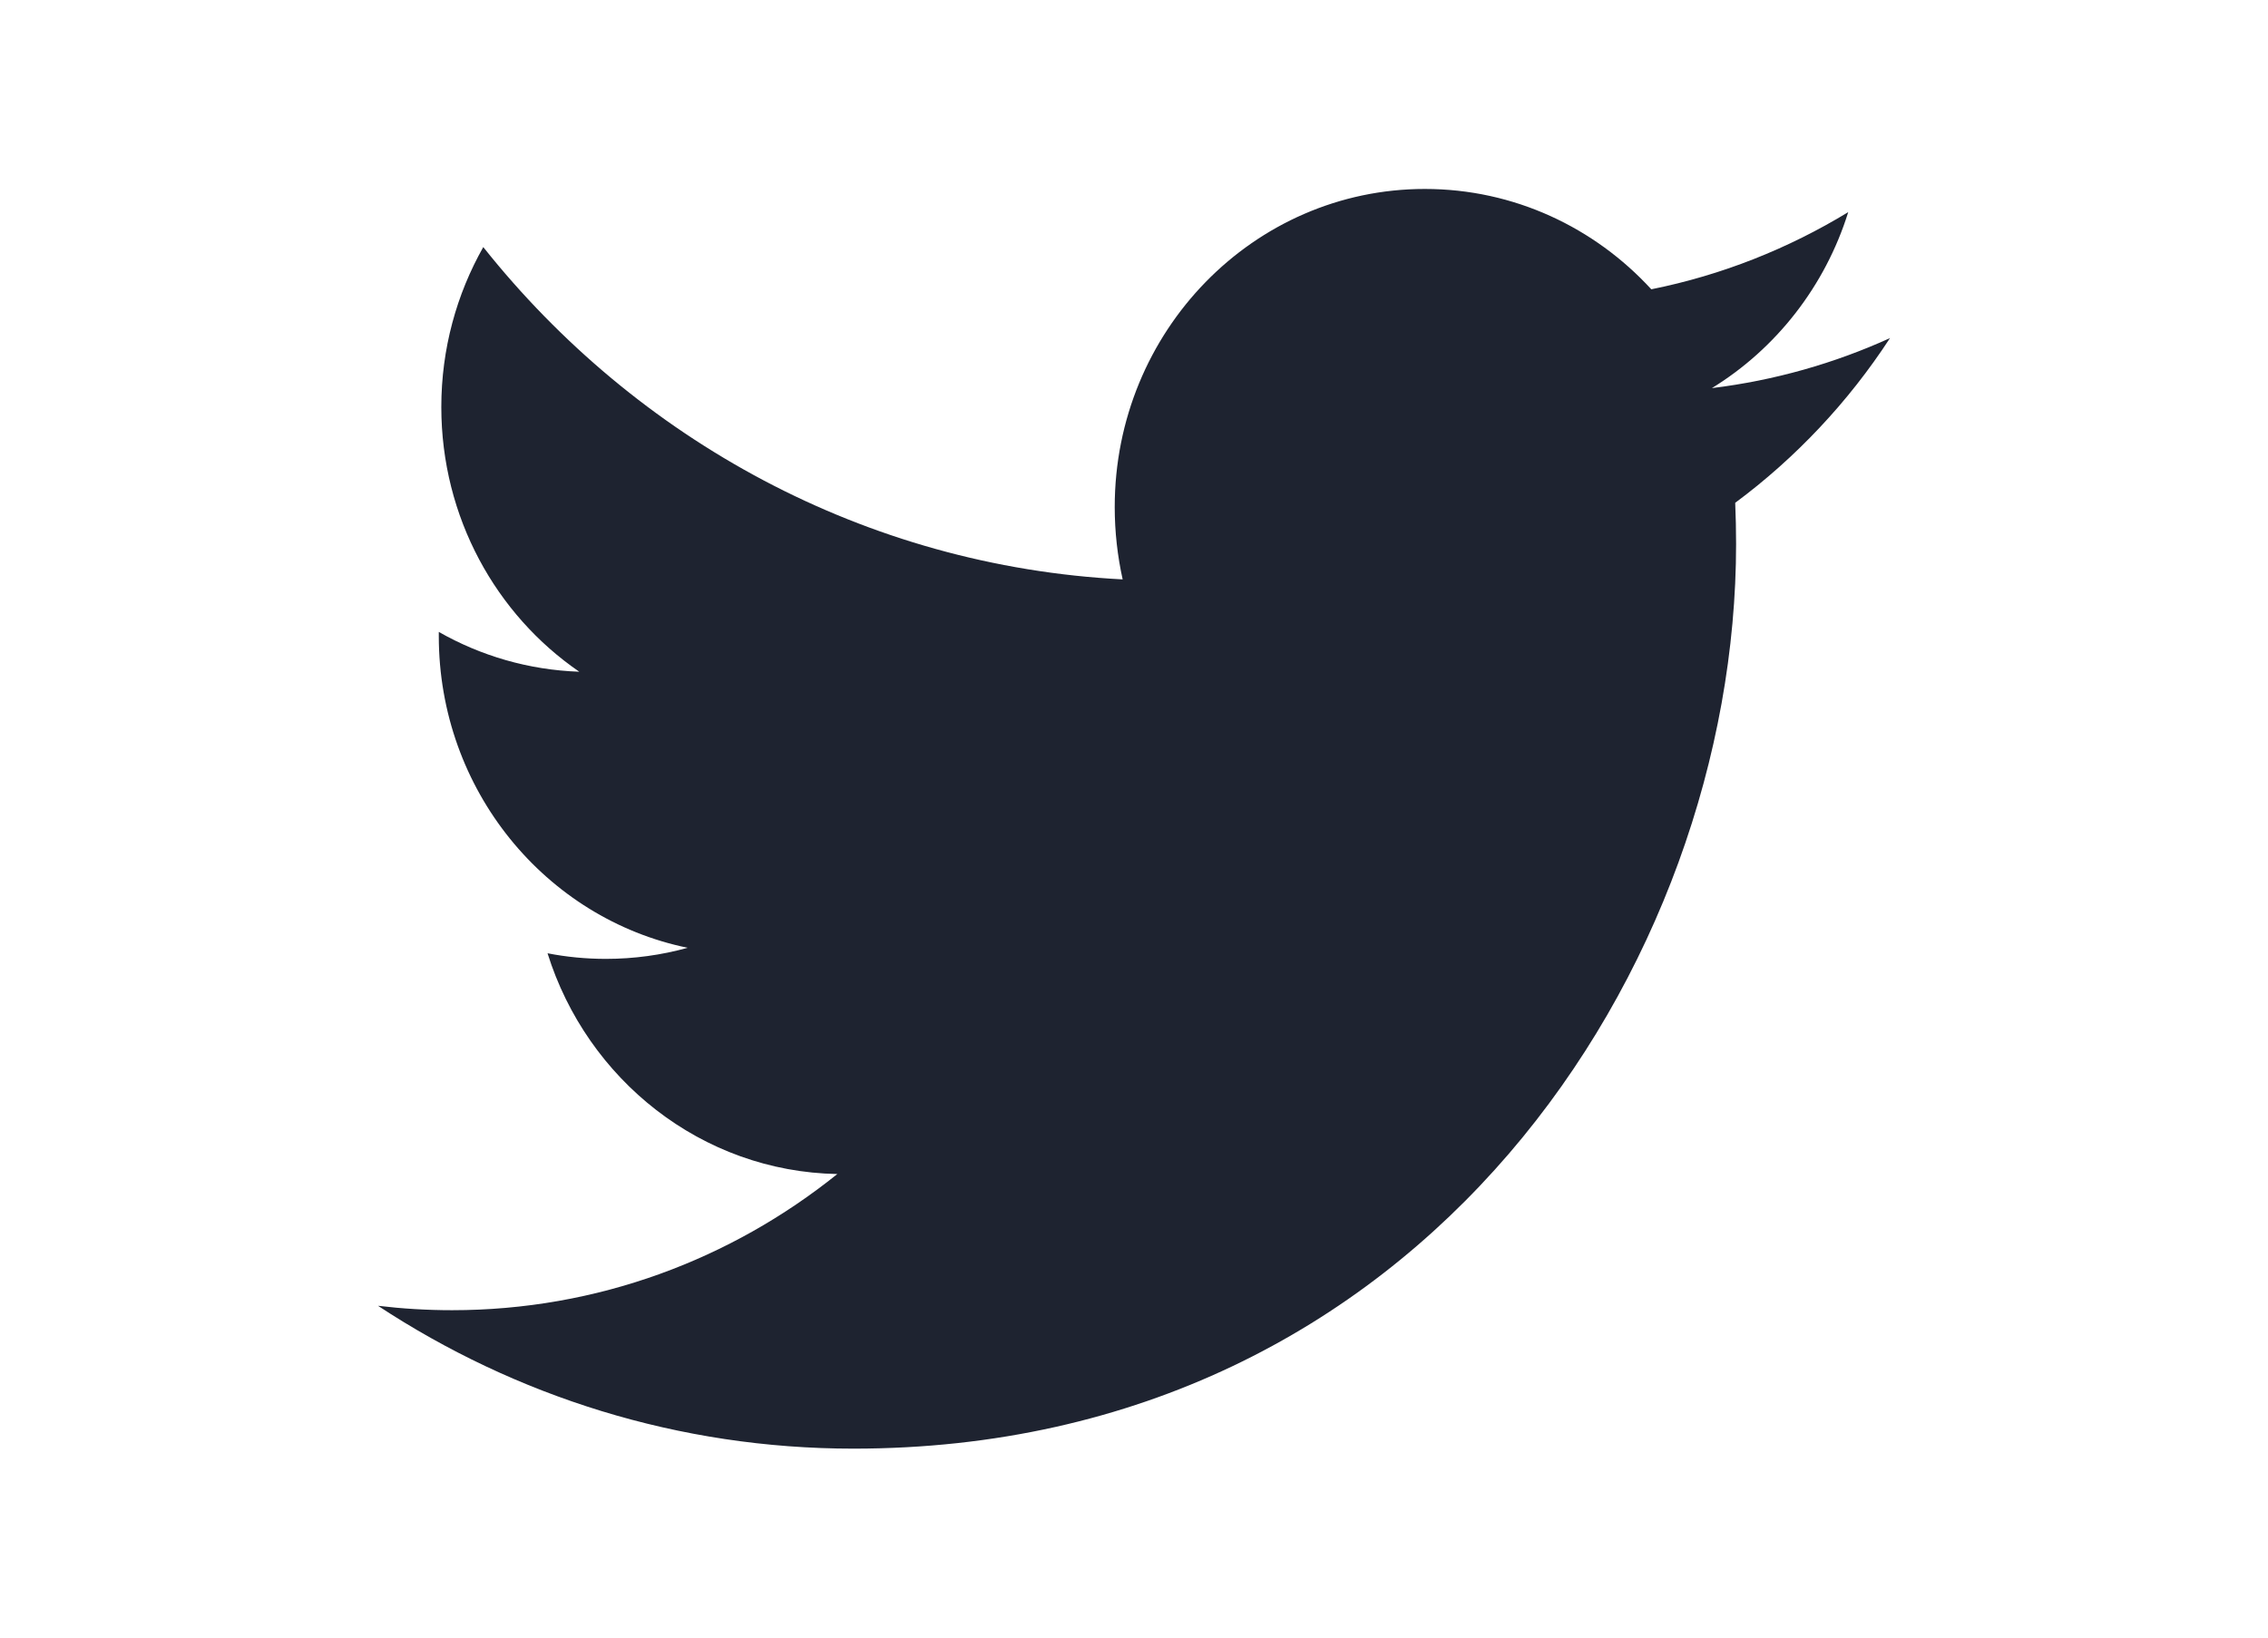 <svg width="36" height="26" viewBox="0 0 36 26" fill="none" xmlns="http://www.w3.org/2000/svg">
<g clip-path="url(#clip0_61_201)">
<path d="M30 5.368C29.117 5.769 28.169 6.04 27.173 6.162C28.189 5.538 28.969 4.548 29.337 3.368C28.386 3.947 27.332 4.368 26.211 4.593C25.312 3.613 24.033 3 22.617 3C19.898 3 17.694 5.261 17.694 8.05C17.694 8.445 17.738 8.829 17.82 9.199C13.727 8.988 10.1 6.977 7.671 3.923C7.248 4.671 7.005 5.538 7.005 6.462C7.005 8.213 7.875 9.76 9.195 10.665C8.388 10.637 7.629 10.411 6.965 10.033V10.098C6.965 12.544 8.662 14.585 10.915 15.048C10.501 15.163 10.066 15.224 9.618 15.224C9.301 15.224 8.991 15.194 8.691 15.135C9.318 17.14 11.136 18.601 13.291 18.64C11.605 19.995 9.482 20.802 7.175 20.802C6.778 20.802 6.386 20.778 6 20.732C8.18 22.166 10.767 23 13.547 23C22.605 23 27.557 15.307 27.557 8.636C27.557 8.419 27.552 8.2 27.543 7.983C28.504 7.27 29.339 6.382 29.998 5.371L30 5.368Z" fill="#1E2330"/>
</g>
<defs>
<clipPath id="clip0_61_201">
<rect width="36" height="26" fill="white"/>
</clipPath>
</defs>
</svg>
